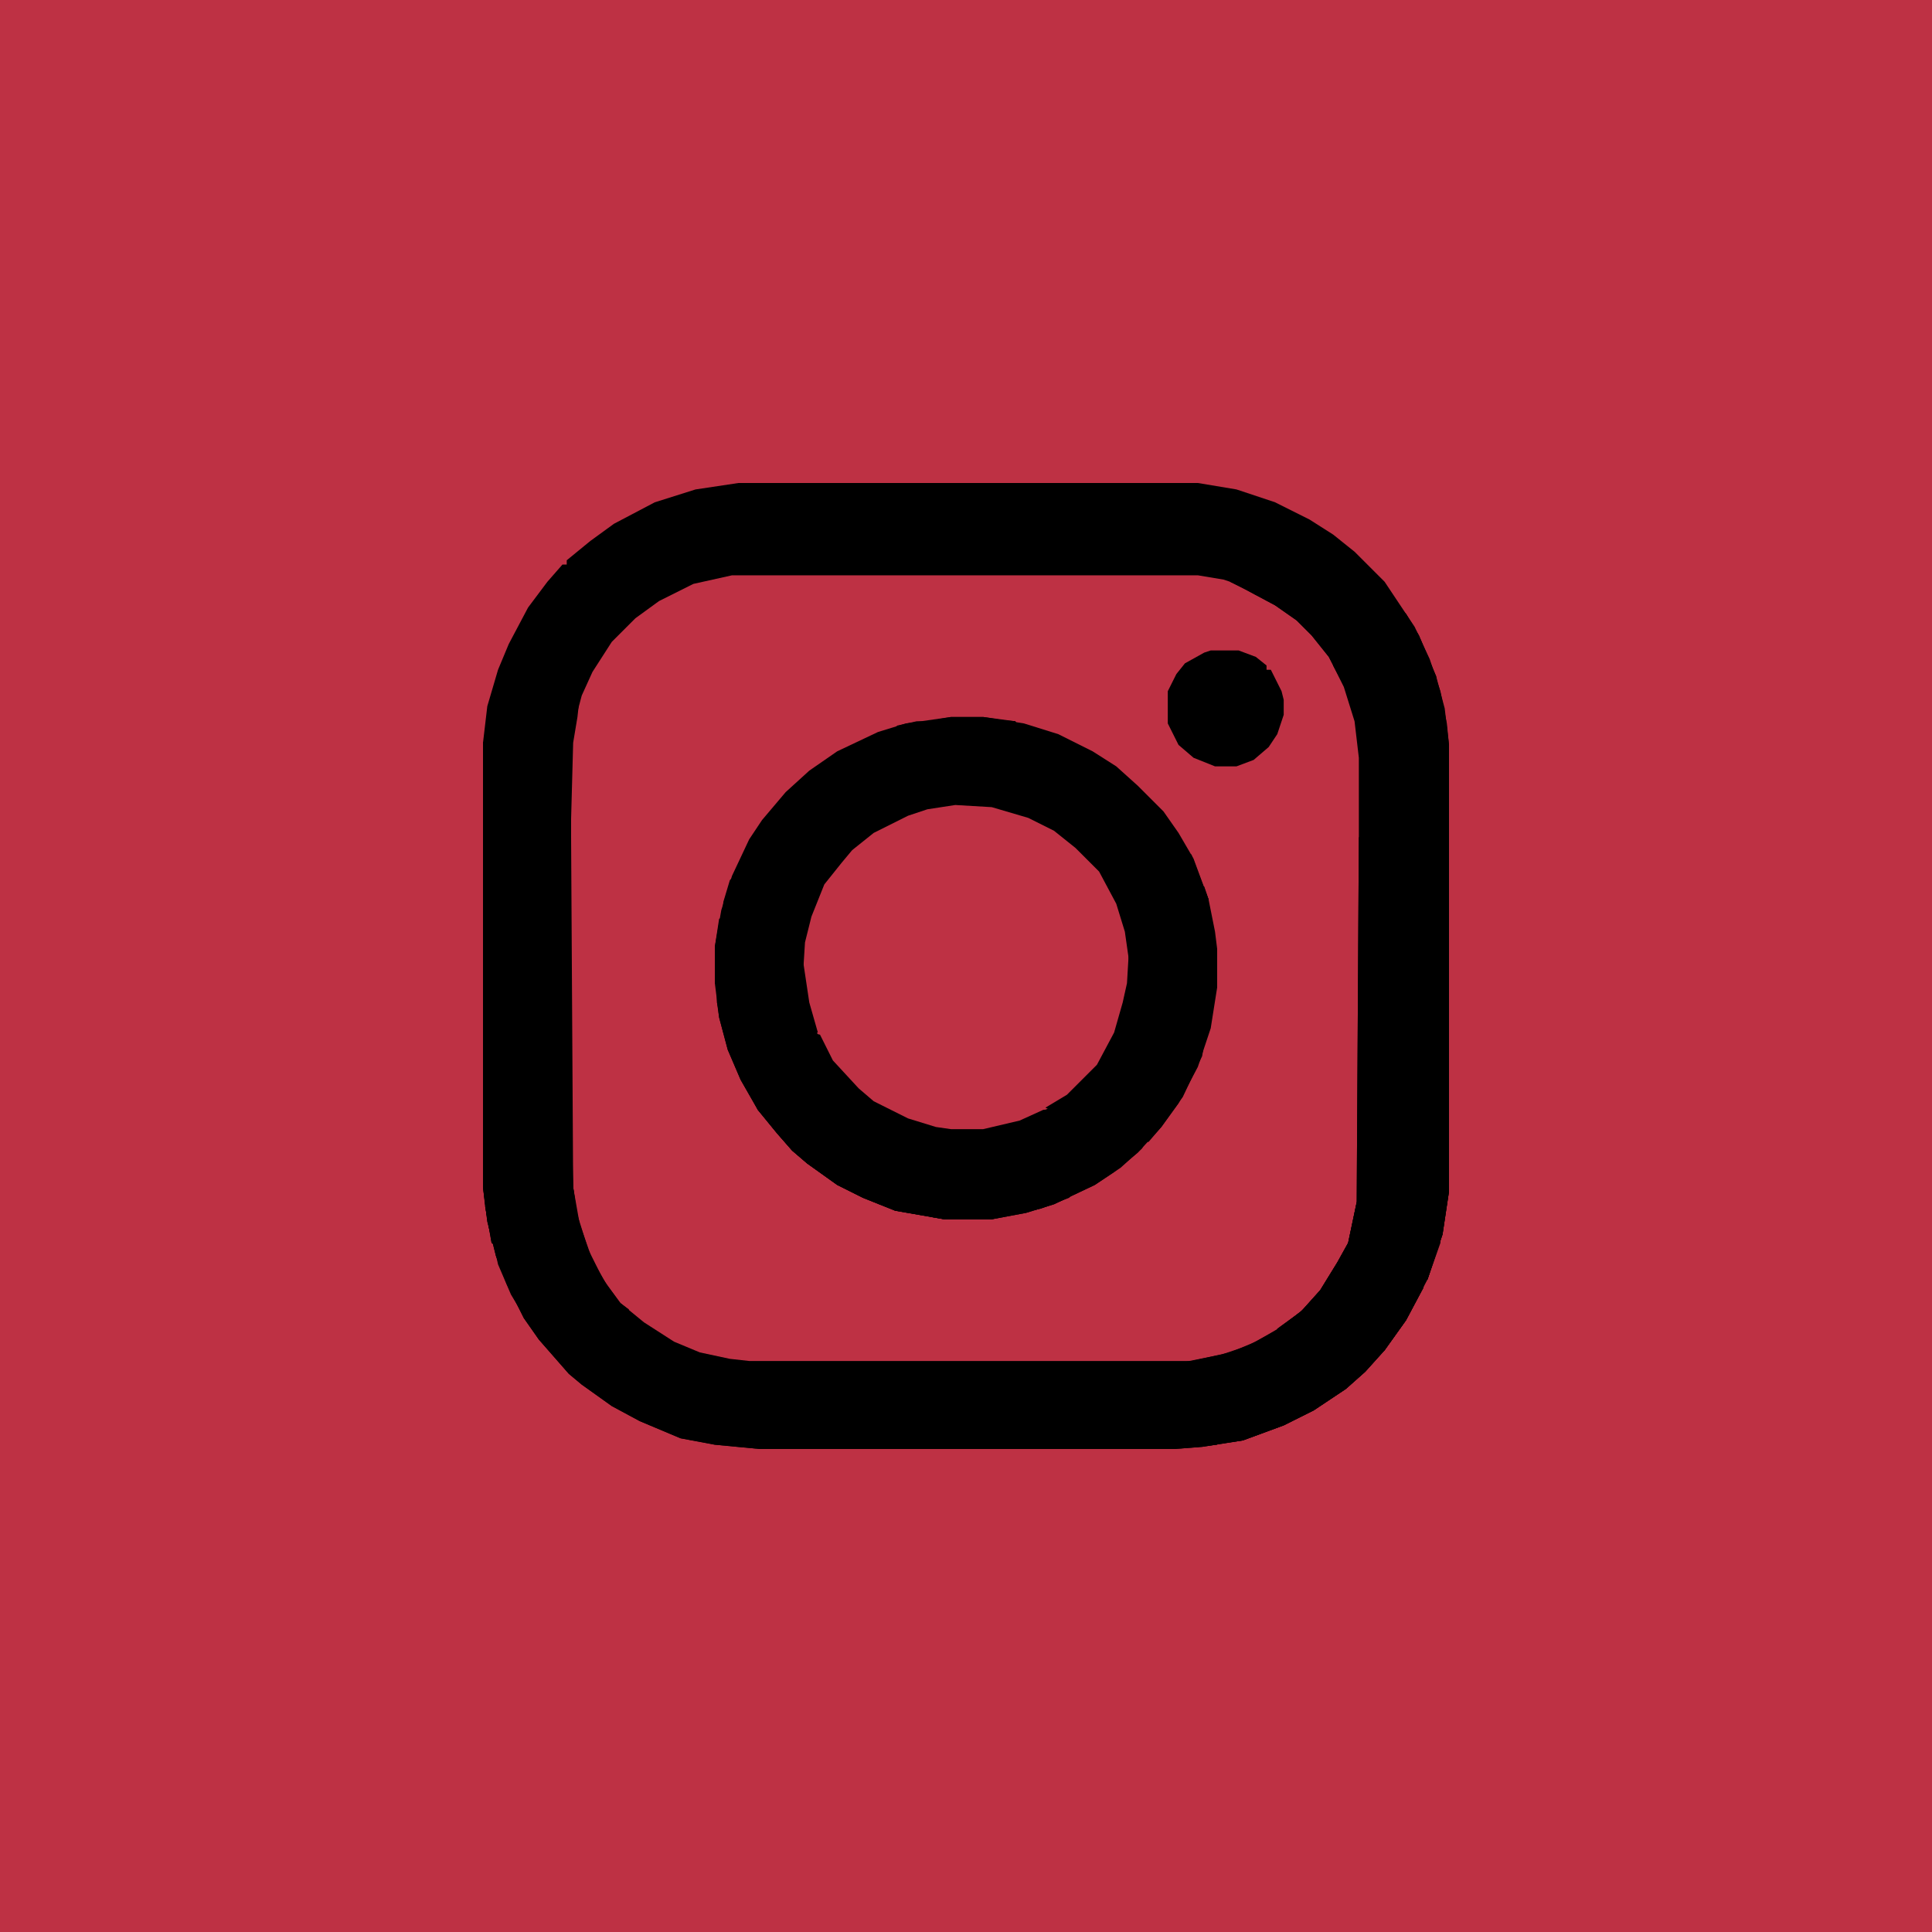 <?xml version="1.0" encoding="UTF-8"?>
<svg version="1.1" viewBox="0 0 900 900" width="60" height="60" xmlns="http://www.w3.org/2000/svg">
<path transform="translate(0)" d="m0 0h900v900h-900z" fill="#be3144"/>
<path transform="translate(344,225)" d="m0 0h214l18 3 18 6 16 8 11 7 10 8 14 14 14 21 7 15 5 15 3 15 1 10v208l-3 20-7 21-10 19-10 14-9 10-9 8-15 10-14 7-19 7-19 3-13 1h-193l-21-2-16-3-19-8-13-7-14-10-6-5-14-16-7-10-8-16-5-13-4-16-2-16v-207l2-17 5-17 5-12 9-17 9-12 7-8h2v-2l11-9 11-8 19-10 19-6z" fill="#be3144"/>
<path transform="translate(344,225)" d="m0 0h214l18 3 18 6 16 8 11 7 10 8 14 14 14 21 7 15 5 15 3 15 1 10v208l-3 20-7 21-10 19-10 14-9 10-9 8-15 10-14 7-19 7-19 3-13 1h-193l-21-2-16-3-19-8-13-7-14-10-6-5-14-16-7-10-8-16-5-13-4-16-2-16v-207l2-17 5-17 5-12 9-17 9-12 7-8h2v-2l11-9 11-8 19-10 19-6zm-3 43-18 4-16 8-11 8-11 11-9 14-5 11-4 15-1 7v207l3 17 6 17 7 12 7 9 11 9 14 9 12 5 14 3 9 1h206l18-4 12-5 12-7 10-8 9-10 8-13 5-11 4-17 1-170v-37l-2-17-5-16-7-14-8-10-8-8-10-7-15-8-9-3-12-2z" fill="#000000"/>
<path transform="translate(443,334)" d="m0 0h15l19 3 16 5 16 8 11 7 10 9 12 12 7 10 7 12 7 19 3 15 1 8v18l-3 19-6 18-9 17-8 11-11 12-11 9-9 6-19 9-13 4-16 3h-22l-23-4-15-6-12-6-14-10-7-6-7-8-9-11-8-14-6-14-4-15-2-16v-17l3-17 5-16 8-17 6-9 11-13 11-10 13-9 19-9 13-4z" fill="#000000"/>
<path transform="translate(265,383)" d="m0 0h1l1 170 3 17 6 17 7 12 6 8 11 9 14 9 12 5 14 3 9 1h206l18-4 12-5 12-7 10-8 8-9 8-13 5-9 3-3 1 1 6-2 3 5 5 1v2h3l2 5 2 8 2 1 1 4 2 1v-2h3l1-5h2l-1 5-8 15-10 14-9 10-9 8-15 10-14 7-19 7-19 3-13 1h-193l-21-2-16-3-19-8-13-7-14-10-6-5-14-16-7-10-8-16-5-13-4-16-2-16v-146l1-9 2-5h3v2l6 2 2 2 12 1 6-3 5-5h2z" fill="#000000"/>
<path transform="translate(445,375)" d="m0 0 17 1 17 5 12 6 10 8 11 11 8 15 4 13 2 14v10l-4 17-5 12-6 10-15 15-16 9-13 4-9 2h-15l-14-3-15-6-11-7-12-12-7-10-6-14-4-20 1-16 3-12 6-15 8-10 5-6 10-8 16-8 9-3z" fill="#be3144"/>
<path transform="translate(636,265)" d="m0 0 7 6 7 10 5 5 6 10 8 19 4 15 2 17v208l-3 20-7 21-3-1-1 5h-3v2l-3-1v-4l-3-1v-4l-2-1-1-8h-3v-2h-6l-2-5-10 3 4-19 1-170v-37l-2-17-5-16-7-14-8-10-7-7-10-7-15-8-6-3v-1h7l11 4 10 3 5 2v2l4 1 2 1 13-1 6-2 4-1 1-10z" fill="#000000"/>
<path transform="translate(349,456)" d="m0 0h2l1 5 3 1v2l10 2 5-2 3 5 5 12 4 1 6 12 12 13 7 6 16 8 13 4 7 1h15l17-4 11-5 9-1 5-2 3 1 2-1 2 1 1-3 5-4h5l-1 3 5-3h2l1 7 2 7v5l-2 4 6-2v2h3l-2 4-10 9-12 8-19 9-13 4-16 3h-22l-23-4-15-6-12-6-14-10-7-6-7-8-9-11-8-14-6-14-4-15-1-7v-10h1l2 8 3-4 2-1 4-1z" fill="#000000"/>
<path transform="translate(674,371)" d="m0 0h1v184l-3 20-7 21-3-1-1 5h-3v2l-3-1v-4l-3-1v-4l-2-1-1-8h-3v-2h-6l-2-5-10 3 4-19 1-170h1l1 16 1-26h2l2 13 3 8 2 5 2 13v2l2 2 4 6 1 4 2 9 7 3 3 6 3 3 1 2 1 1 1 23 1 52v-88z" fill="#000000"/>
<path transform="translate(637,575)" d="m0 0 2 1 2 4 5 1v2h3l2 5 2 8 2 1 1 4 2 1v-2h3l1-5h2l-1 5-8 15-10 14-9 10-9 8-15 10-14 7-19 7-21 3-13-1-2-4 1-5 1-4-4-4v-4h-2l-4-5-6-3-3-5 1-2 4-1 18-1 20-4 12-4 13-7 12-9 9-10 8-13 5-9 3-3 1 1z" fill="#000000"/>
<path transform="translate(265,383)" d="m0 0h1v126l-1 15h-1v-12l-4-1-2-5-2-4-11-2h-4l-1 2h-2l-1 5-5 5-3-7v-5l-1 4-1 31-2-4v-124l1-9 2-5h3v2l6 2 2 2 12 1 6-3 5-5h2z" fill="#000000"/>
<path transform="translate(258,316)" d="m0 0 8 1 4 8-1 9-2 12-1 37-1 12-1-3-4 3h-2l-1 3-7 3-11-1-8-5v-2h-3l-2 14h-1v-61l6-8v-6h2v-5l2-2 2-5 1-1 13-1 3 1v-2z" fill="#000000"/>
<path transform="translate(458,636)" d="m0 0h73l-4 1 1 5 5 3 6 5v2h2l3 7h2v5l-2 1 1 7 13 1v1l-16 1v-2h-45l-11-2-8-5 1-2-5-3v-2l-2-1v-3l-4-4v-2l-15-3-11-1-10-2-5-3-1-3z" fill="#000000"/>
<path transform="translate(533,440)" d="m0 0h2v3l3 1 4 16 2 1 1 4v2l6-3 3-3 4 4 1 10v5h3l-2 12-9 19-10 14-6 7-5-2-5 1 1-9-2-9v-5l-8 4 1-3-5 1-5 5-5 1-3-1-8 3-4-2 10-6 14-14 8-15 4-14 2-9 1-17 3 4 1 7v-8l3-1z" fill="#000000"/>
<path transform="translate(228,498)" d="m0 0 2 3 1 6 2 4 4-6 1-3h2l1-3 11 1 5 2 4 9 3 1 2-3 1 44 1 7v8h-3l-1-2-8-2v2l-7 3-9-4-5 1-1 6h-2v9l-3-2-3-17-1-9v-22h1l1-27z" fill="#000000"/>
<path transform="translate(366,396)" d="m0 0 2 2 2-2 1 2 9 3h3l-2 1-1 4-1 2h-3l1 5-1 4h-2l1 8-1 4h-2l2 5v13l3 20 4 14h-4l-6-15-2-1-4 2-5-1-5-2-3-3-1-5-5 4h-3l-1 2h-2l-2 10h-1l-3-14h-1v-17l2-13 3-1 1-7h2v-3h2v-9l5-5 1-4 4-1 1 6 3-1 2 1v-2h3l2-5z" fill="#000000"/>
<path transform="translate(564,303)" d="m0 0h13l8 3 5 4v2h2l5 10 1 4v7l-3 9-4 6-7 6-8 3h-10l-10-4-7-6-5-10v-15l4-8 4-5 9-5z" fill="#000000"/>
<path transform="translate(636,265)" d="m0 0 7 6 7 10 5 5 6 10 8 19 1 6-2 1v-3l-11-1-1 4h-8l-5 1-9-6v-2l-4-1-4-5-2-1 2 6 2 4-1 3-8-15-8-10-7-7-10-7-15-8-6-3v-1h7l11 4 10 3 5 2v2l4 1 2 1 13-1 6-2 4-1 1-10z" fill="#000000"/>
<path transform="translate(237,564)" d="m0 0 6 1 7 3 6-2v-2l8 1 3 3 2-2 5 16 7 14 8 11 4 3-2 4-5-1v-2l-5-1-3-4-3-1 1 3-8 4-1-1-13-2-4 4h-6l-6-10-6-14-2-9h1v-6l1-2h2v-6z" fill="#000000"/>
<path transform="translate(635,518)" d="m0 0h1v6h3v2h3l1-2 3 7 2 2v8l1 10 4 4 7 5v-2l3-1 2-13 3 4v3l3-3v8l1 8-1 7v8l-6 17-3-1-1 5h-3v2l-3-1v-4l-3-1v-4l-2-1-1-8h-3v-2h-6l-2-5-10 3 4-19 1-2 1-11z" fill="#000000"/>
<path transform="translate(265,383)" d="m0 0h1v115h-1l-1-52-2 3-2-19h-6v2h-9l-10-2-2 1-2-1v2h-2l-1 3-1 15-1 81h-1v-124l1-9 2-5h3v2l6 2 2 2 12 1 6-3 5-5h2z" fill="#000000"/>
<path transform="translate(637,575)" d="m0 0 2 1 2 4 5 1v2h3l2 5 2 8 2 1 1 4 2 1v-2h3l1-5h2l-1 5-8 15-10 14-5 5-1-7 1-1-5-2-1-3-2-1-3 3-5-4-2 4-8 2v-2h2l1-3 3-3h2v-7l-4-1-1 3-5 1-7 3-8 6-2-1v-2l11-8 9-10 8-13 5-9 3-3 1 1z" fill="#000000"/>
<path transform="translate(355,511)" d="m0 0h2l3 6 9 3 4 5v2l3 1v2l4 2 8 7 3 1 1 2 7 2 2-1v2l9 2h6l7 3h2v2l12 3 14 4 5 3 3-1 5 2v-3l6-3h6v-3l15-6 6 2 3-1 2 5-4 4-13 5-14 3-9 2h-22l-23-4-15-6-12-6-14-10-7-6-7-8-9-11-2-4h3z" fill="#000000"/>
<path transform="translate(531,636)" d="m0 0h23l-3 1 3 5 16 5 4 5 5 2-1 5-9 8-2 6-9 1-13-1-2-4 1-5 1-4-4-4v-4h-2l-4-5-6-3-3-5 1-2z" fill="#000000"/>
<path transform="translate(234,428)" d="m0 0 1 2 19 2v-2l3-1 3 1 3 13h1v25l-2-4-2-6v-3l-6-1-5 1-8-1-5 2-3 1-5-1-1 3h-1l1-24 2-3h2v-2h2z" fill="#000000"/>
<path transform="translate(227,355)" d="m0 0h2l2 4 3 19 5 3 7-1 5-4 10-1 2-1 1-7h1v28l-1-3-4 3h-2l-1 3-7 3-11-1-8-5v-2h-3l-1 5h-1v-34z" fill="#000000"/>
<path transform="translate(264,528)" d="m0 0 2 2 1 23 1 7v8h-3l-1-2-8-2v2l-7 3-9-4-5 1-1 6h-2v9l-3-2-3-17 1-5h2l2-7 2-3 6 1 1 2h2l1 3 5-1 5-2 8-1 3 1z" fill="#000000"/>
<path transform="translate(653,296)" d="m0 0 3 3 3 6 1 4 2 4 2 1 1 4h-8l-1 4h-8l-5 1-9-6v-2l-4-1-4-5-2-1 2 6 2 4-1 3-6-11v-8l2-3 1 3 4-1 6 2 6-2 7-1 4-1z" fill="#000000"/>
<path transform="translate(262,392)" d="m0 0h2l1 3v20l-1 5-2-1v-10h-2l-2-3-13-3-12 2-5-1-2 2v-8l2-5h3v2l6 2 2 2 12 1 6-3z" fill="#000000"/>
<path transform="translate(443,334)" d="m0 0h15l15 2 1 2h-8l-5-1h-25l1-2z" fill="#000000"/>
<path transform="translate(552,398)" d="m0 0h3l8 21v9h-1l-3-11-4-12z" fill="#000000"/>
<path transform="translate(342,408)" d="m0 0h1v9h-2v3h-2v7l-3 1 1-8 3-10z" fill="#000000"/>
<path transform="translate(435,565)" d="m0 0 17 1 10 1v1h-22l-6-1z" fill="#000000"/>
<path transform="translate(612,605)" d="m0 0v3l-9 10-6 4-2-1v-2l11-8z" fill="#000000"/>
<path transform="translate(427,336)" d="m0 0h7v2l-10 2h-8l2-2z" fill="#000000"/>
<path transform="translate(558,412)" d="m0 0 3 1 2 6v9h-1l-3-11z" fill="#000000"/>
<path transform="translate(524,463)" d="m0 0 3 1v7l-2 3v-4h-2z" fill="#000000"/>
<path transform="translate(334,457)" d="m0 0h1l2 8v7l-2-1-1-4z" fill="#000000"/>
<path transform="translate(461,335)" d="m0 0 12 1 1 2h-8l-5-1z" fill="#000000"/>
<path transform="translate(590,277)" d="m0 0 10 5 1 2-5-1-7-4z" fill="#000000"/>
</svg>
